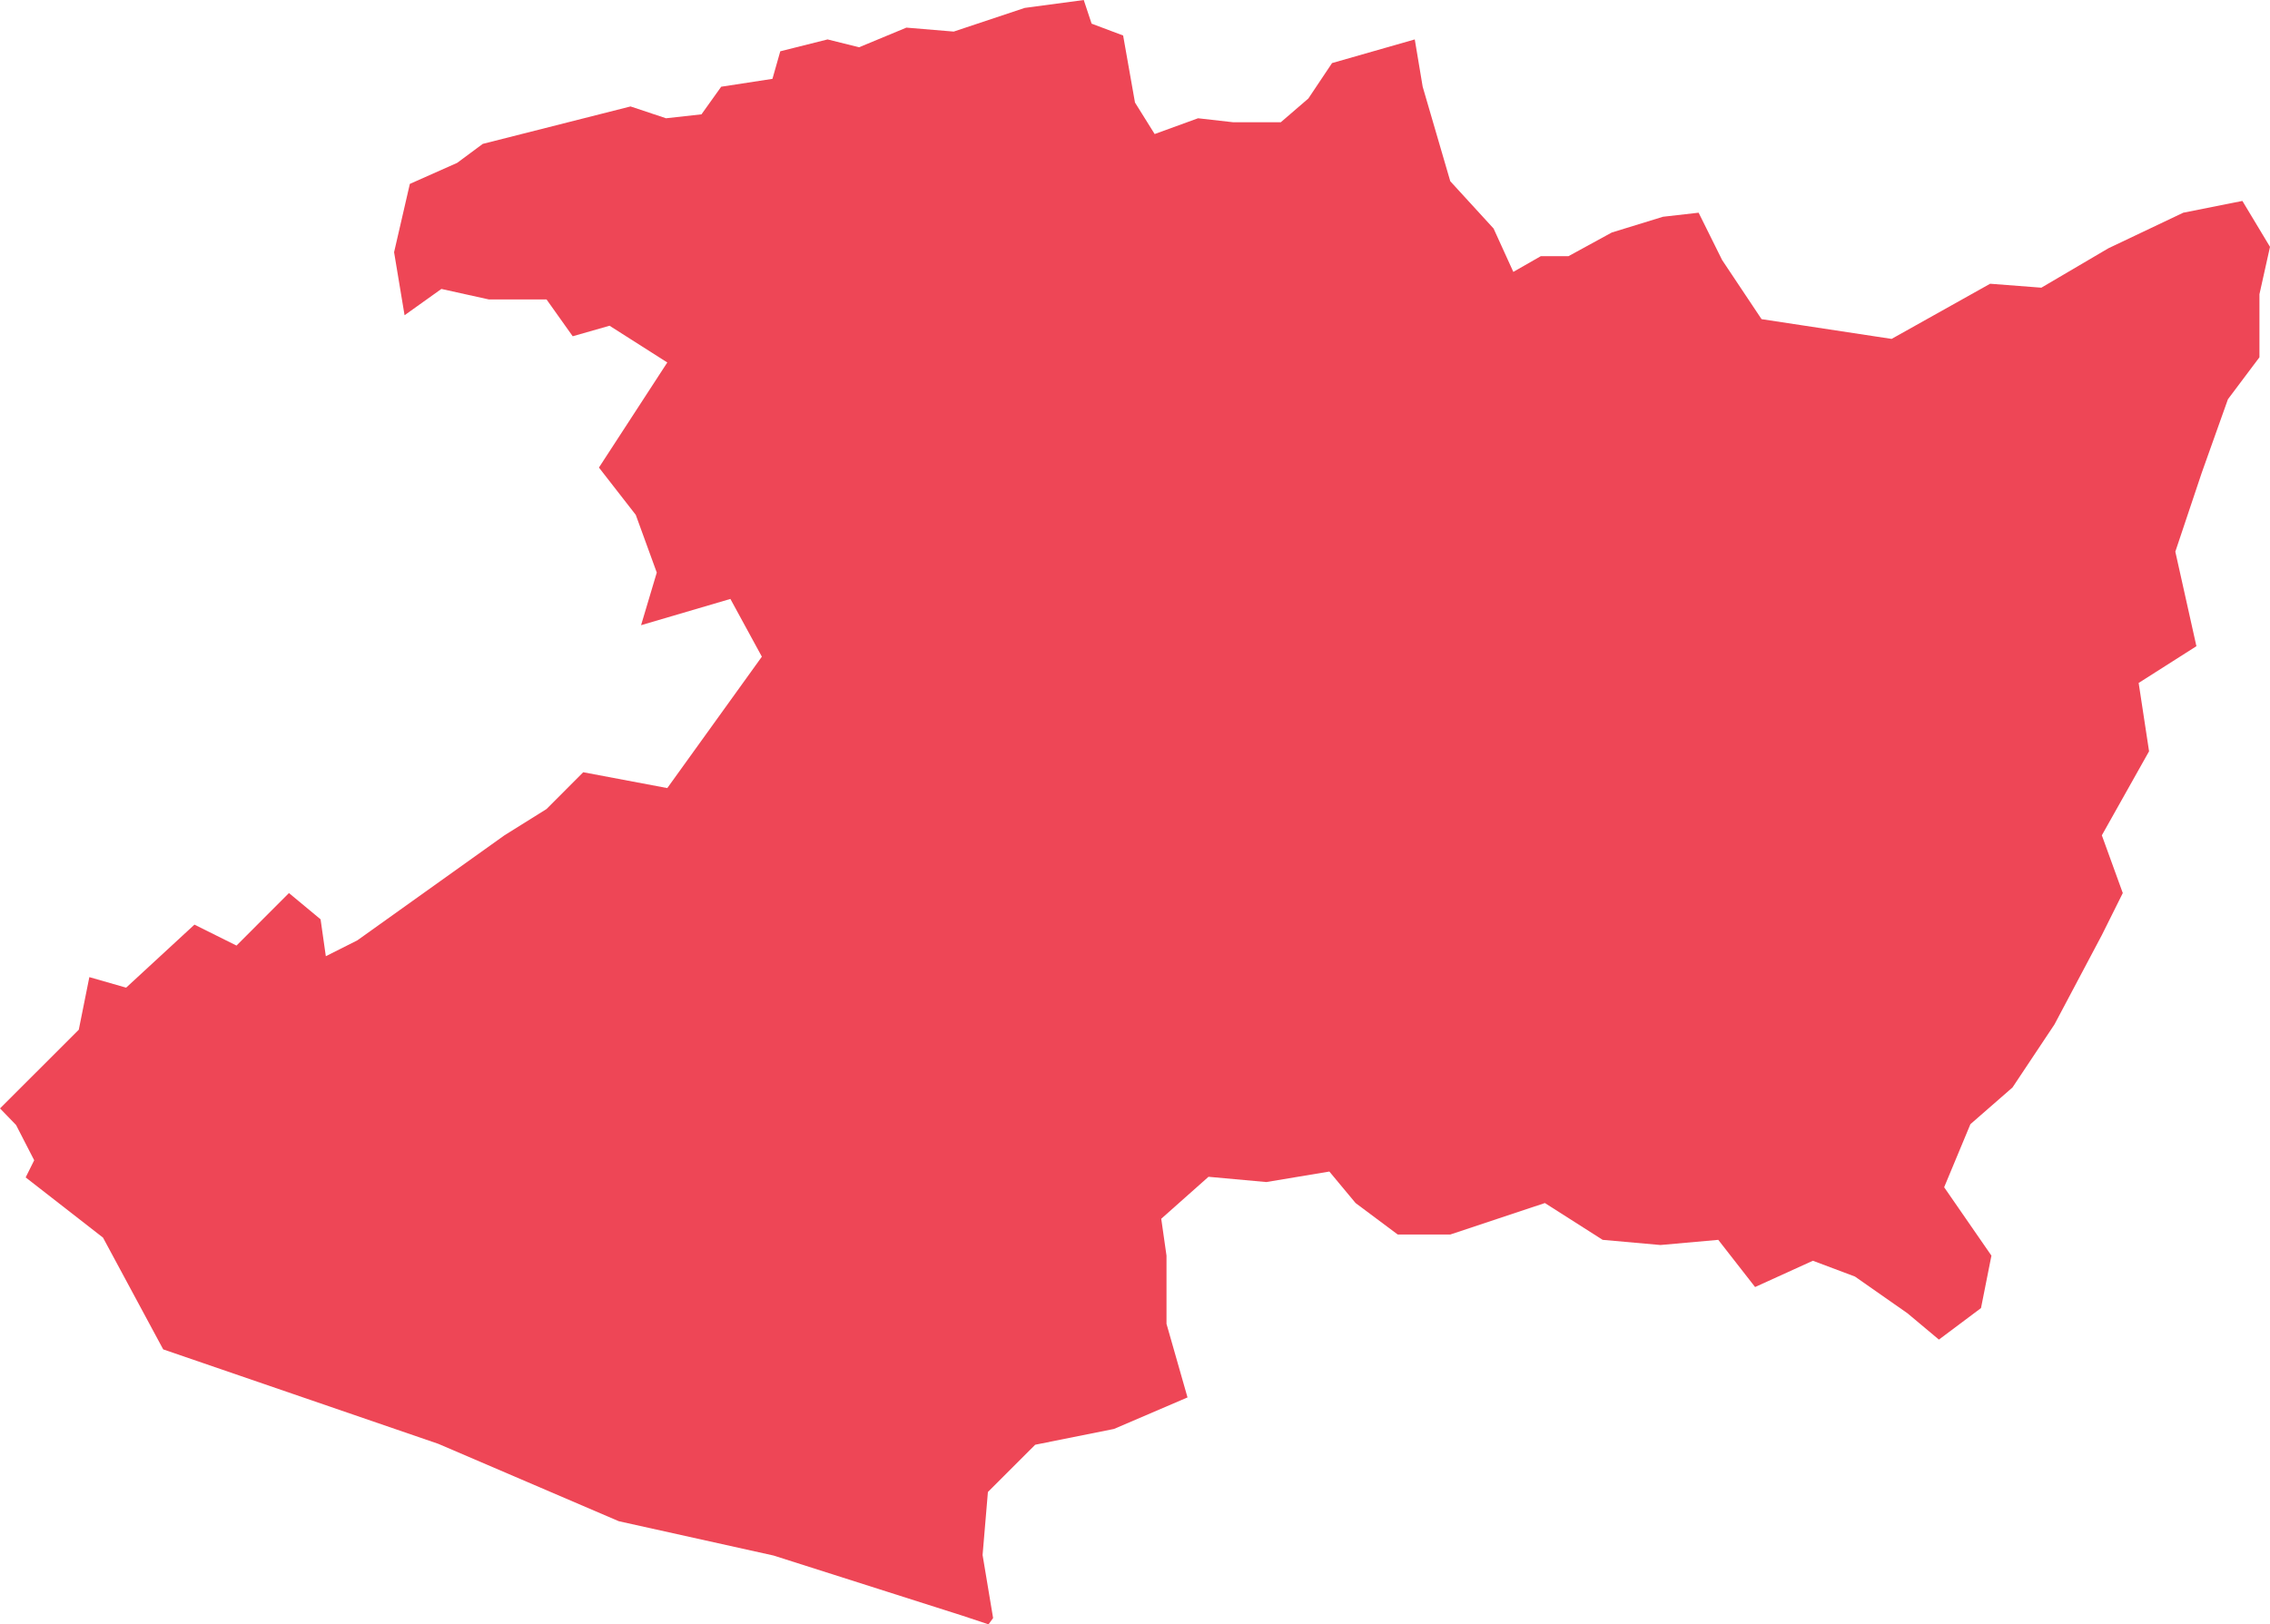 <?xml version="1.0" encoding="utf-8"?>
<!-- Generator: Adobe Illustrator 18.0.0, SVG Export Plug-In . SVG Version: 6.00 Build 0)  -->
<!DOCTYPE svg PUBLIC "-//W3C//DTD SVG 1.1//EN" "http://www.w3.org/Graphics/SVG/1.1/DTD/svg11.dtd">
<svg version="1.1" id="Capa_1" xmlns="http://www.w3.org/2000/svg" xmlns:xlink="http://www.w3.org/1999/xlink" x="0px" y="0px"
	 viewBox="0 0 125.612 89.907" enable-background="new 0 0 125.612 89.907" xml:space="preserve">
<polygon fill="#EE4656" points="54.954,89.559 54.372,86.069 54.667,82.58 57.283,79.966 61.645,79.091 65.712,77.347 64.549,73.273 
	64.549,69.499 64.258,67.458 66.873,65.135 70.071,65.426 73.561,64.845 75.012,66.588 77.344,68.33 80.252,68.33 85.487,66.588 
	88.684,68.625 91.882,68.911 95.081,68.625 97.119,71.237 100.317,69.782 102.645,70.657 105.55,72.689 107.291,74.146 
	109.62,72.402 110.197,69.499 107.581,65.714 109.034,62.223 111.364,60.19 113.686,56.702 116.307,51.756 117.466,49.43 
	116.307,46.234 118.92,41.583 118.344,37.801 121.54,35.767 120.373,30.534 121.834,26.17 123.284,22.098 125.028,19.775 
	125.028,16.286 125.612,13.663 124.084,11.122 120.813,11.773 116.67,13.742 112.96,15.923 110.126,15.705 104.673,18.758 
	97.477,17.665 95.296,14.394 93.994,11.773 92.025,11.997 89.19,12.869 86.795,14.178 85.263,14.178 83.741,15.049 82.648,12.648 
	80.252,10.031 78.725,4.8 78.287,2.182 73.71,3.491 72.398,5.453 70.872,6.768 68.252,6.768 66.295,6.546 63.894,7.419 
	62.805,5.675 62.149,1.965 60.405,1.309 59.97,0 56.703,0.438 52.774,1.748 50.156,1.529 47.538,2.616 45.795,2.182 43.177,2.839 
	42.744,4.364 39.908,4.8 38.817,6.328 36.853,6.546 34.89,5.892 26.714,7.964 25.297,9.015 22.679,10.179 21.807,13.96 
	22.387,17.448 24.425,15.993 27.045,16.573 30.242,16.573 31.691,18.612 33.73,18.029 36.925,20.063 33.143,25.879 35.181,28.498 
	36.343,31.692 35.474,34.604 40.417,33.151 42.158,36.347 36.925,43.62 32.273,42.743 30.242,44.78 27.915,46.234 19.772,52.049 
	18.03,52.926 17.739,50.883 15.989,49.43 13.087,52.337 10.76,51.178 6.979,54.667 4.944,54.083 4.36,56.993 2.616,58.737 0,61.35 
	0.888,62.267 1.892,64.22 1.42,65.169 5.7,68.502 9.031,74.688 24.252,79.915 34.243,84.199 42.808,86.099 53.273,89.433 
	54.7,89.907 "/>
</svg>
